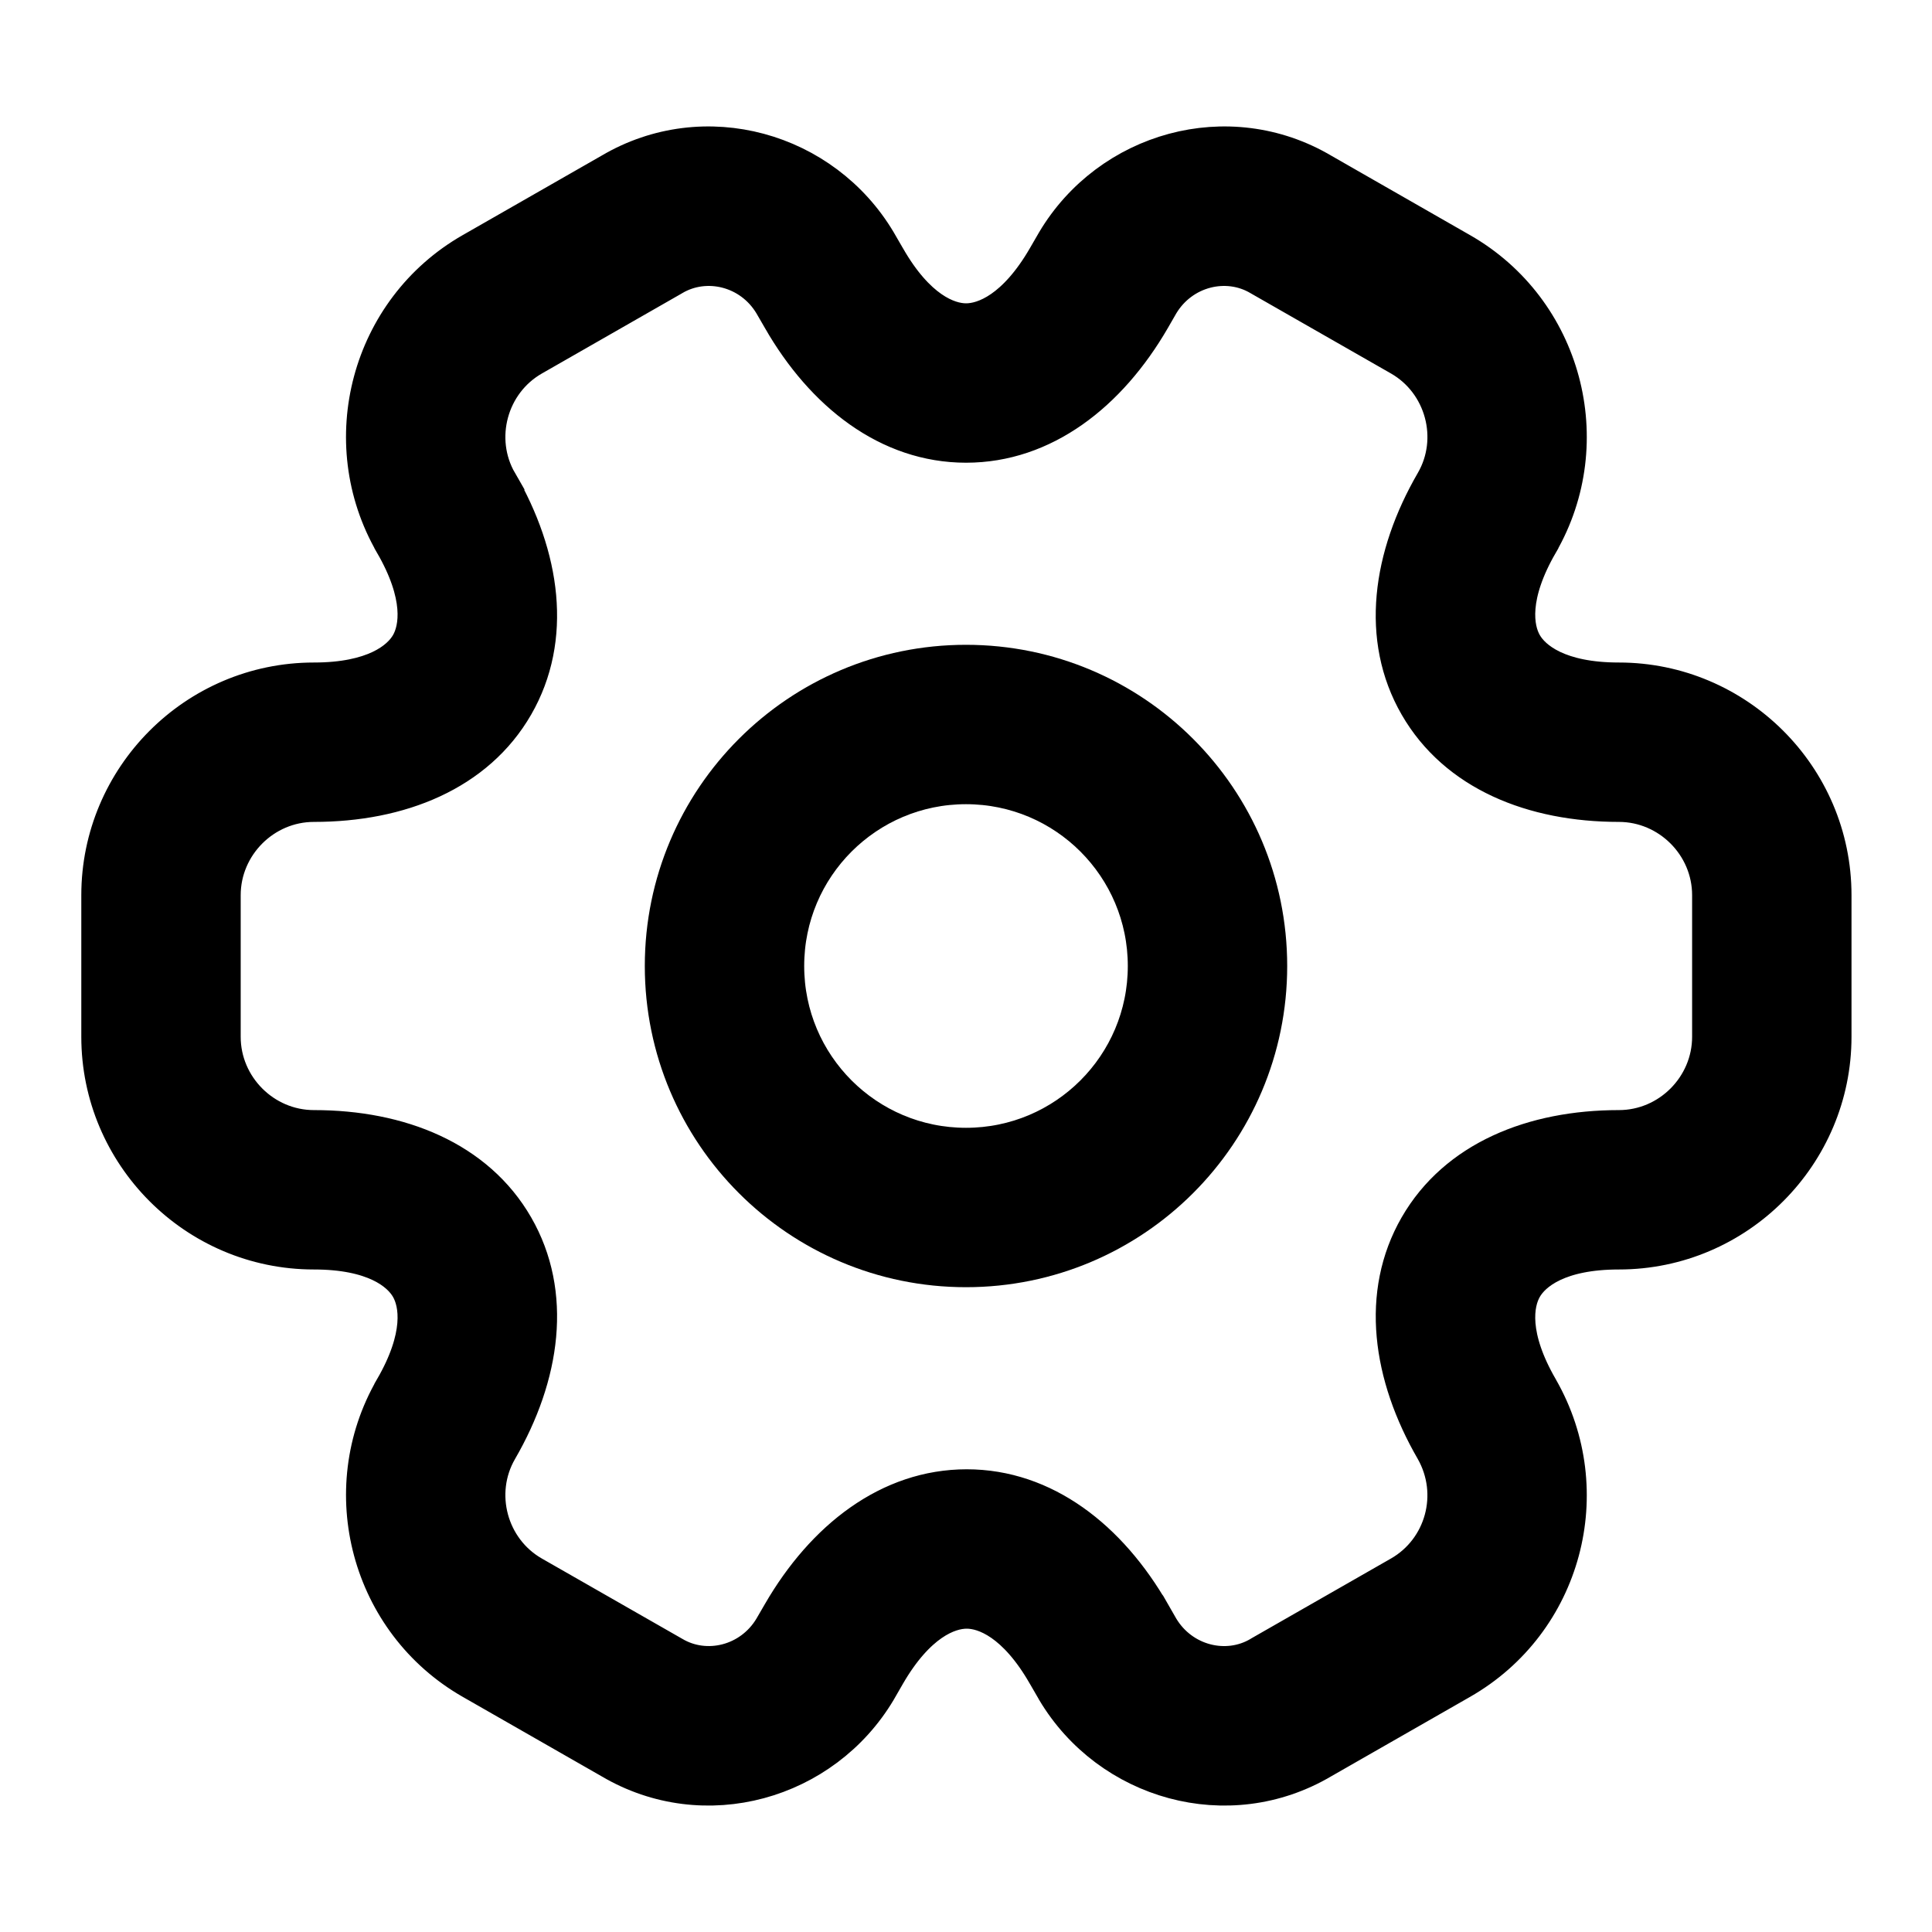<!DOCTYPE svg PUBLIC "-//W3C//DTD SVG 1.1//EN" "http://www.w3.org/Graphics/SVG/1.1/DTD/svg11.dtd">
<!-- Uploaded to: SVG Repo, www.svgrepo.com, Transformed by: SVG Repo Mixer Tools -->
<svg width="100%" height="100%" viewBox="0 0 24 24" fill="none" xmlns="http://www.w3.org/2000/svg" stroke="#000000" stroke-width="0.48">
  <g id="SVGRepo_bgCarrier" stroke-width="0"/>
  <g id="SVGRepo_tracerCarrier" stroke-linecap="round" stroke-linejoin="round"/>
  <g id="SVGRepo_iconCarrier">
    <g id="style=stroke">
      <g id="setting">
        <path id="vector (Stroke)" fill-rule="evenodd" clip-rule="evenodd" d="M12 9.75C10.757 9.75 9.75 10.757 9.75 12C9.75 13.243 10.757 14.25 12 14.25C13.243 14.25 14.25 13.243 14.25 12C14.25 10.757 13.243 9.75 12 9.75ZM8.25 12C8.25 9.929 9.929 8.25 12 8.25C14.071 8.25 15.75 9.929 15.75 12C15.75 14.071 14.071 15.75 12 15.75C9.929 15.75 8.25 14.071 8.25 12Z" fill="#000000"/>
        <path id="vector (Stroke)_2" fill-rule="evenodd" clip-rule="evenodd" d="M9.603 3.77C9.336 3.324 8.772 3.186 8.353 3.435L8.343 3.441L6.613 4.431C6.065 4.744 5.876 5.453 6.189 5.995L5.54 6.37L6.189 5.994C6.724 6.917 6.868 7.929 6.39 8.758C5.912 9.588 4.965 9.97 3.9 9.97C3.267 9.97 2.75 10.492 2.75 11.12V12.88C2.75 13.508 3.267 14.03 3.9 14.03C4.965 14.03 5.912 14.412 6.39 15.242C6.868 16.071 6.724 17.083 6.189 18.006C5.876 18.548 6.065 19.256 6.612 19.569L8.354 20.565C8.772 20.814 9.336 20.676 9.603 20.23L9.711 20.044C10.246 19.121 11.052 18.492 12.009 18.492C12.966 18.492 13.77 19.122 14.3 20.046C14.3 20.046 14.3 20.047 14.301 20.047L14.406 20.23C14.674 20.676 15.238 20.814 15.656 20.566L15.667 20.559L17.398 19.569C17.943 19.257 18.135 18.558 17.82 18.004C17.286 17.081 17.143 16.07 17.62 15.242C18.098 14.412 19.045 14.03 20.11 14.03C20.743 14.03 21.26 13.508 21.26 12.88V11.12C21.26 10.487 20.738 9.97 20.11 9.97C19.045 9.97 18.098 9.588 17.62 8.758C17.142 7.929 17.286 6.917 17.821 5.994C18.134 5.453 17.945 4.744 17.398 4.431L15.656 3.435C15.238 3.186 14.674 3.324 14.406 3.77L14.299 3.956C13.764 4.879 12.958 5.508 12.001 5.508C11.044 5.508 10.24 4.878 9.71 3.955C9.71 3.954 9.71 3.954 9.709 3.953L9.603 3.77ZM7.592 2.142C8.752 1.457 10.223 1.877 10.895 3.007L10.899 3.014L11.009 3.204L11.011 3.207C11.381 3.852 11.767 4.008 12.001 4.008C12.237 4.008 12.626 3.851 13.001 3.204C13.001 3.204 13.001 3.204 13.001 3.204L13.115 3.007C13.787 1.877 15.258 1.457 16.418 2.142L18.142 3.129C19.415 3.856 19.846 5.487 19.119 6.745L19.119 6.746C18.744 7.393 18.803 7.806 18.92 8.009C19.037 8.212 19.365 8.47 20.11 8.47C21.562 8.47 22.76 9.653 22.76 11.12V12.88C22.76 14.332 21.577 15.53 20.11 15.53C19.365 15.53 19.037 15.787 18.92 15.991C18.803 16.194 18.744 16.607 19.119 17.254L19.121 17.258C19.844 18.523 19.416 20.143 18.142 20.871C18.142 20.871 18.143 20.871 18.142 20.871L16.417 21.858C15.258 22.543 13.787 22.123 13.115 20.994L13.111 20.986L13.001 20.796L12.999 20.793C12.629 20.148 12.243 19.992 12.009 19.992C11.773 19.992 11.384 20.149 11.009 20.796C11.009 20.796 11.009 20.796 11.009 20.796L10.895 20.994C10.223 22.123 8.752 22.543 7.593 21.858L5.868 20.871C5.868 20.871 5.868 20.871 5.868 20.871C4.596 20.144 4.164 18.513 4.891 17.255L4.891 17.254C5.266 16.607 5.207 16.194 5.09 15.991C4.973 15.787 4.645 15.53 3.9 15.53C2.433 15.53 1.25 14.332 1.25 12.88V11.12C1.25 9.668 2.433 8.47 3.9 8.47C4.645 8.47 4.973 8.212 5.09 8.009C5.207 7.806 5.266 7.393 4.891 6.746L4.891 6.745C4.164 5.487 4.595 3.856 5.867 3.129L7.592 2.142Z" fill="#000000"/>
      </g>
    </g>
  </g>
</svg>